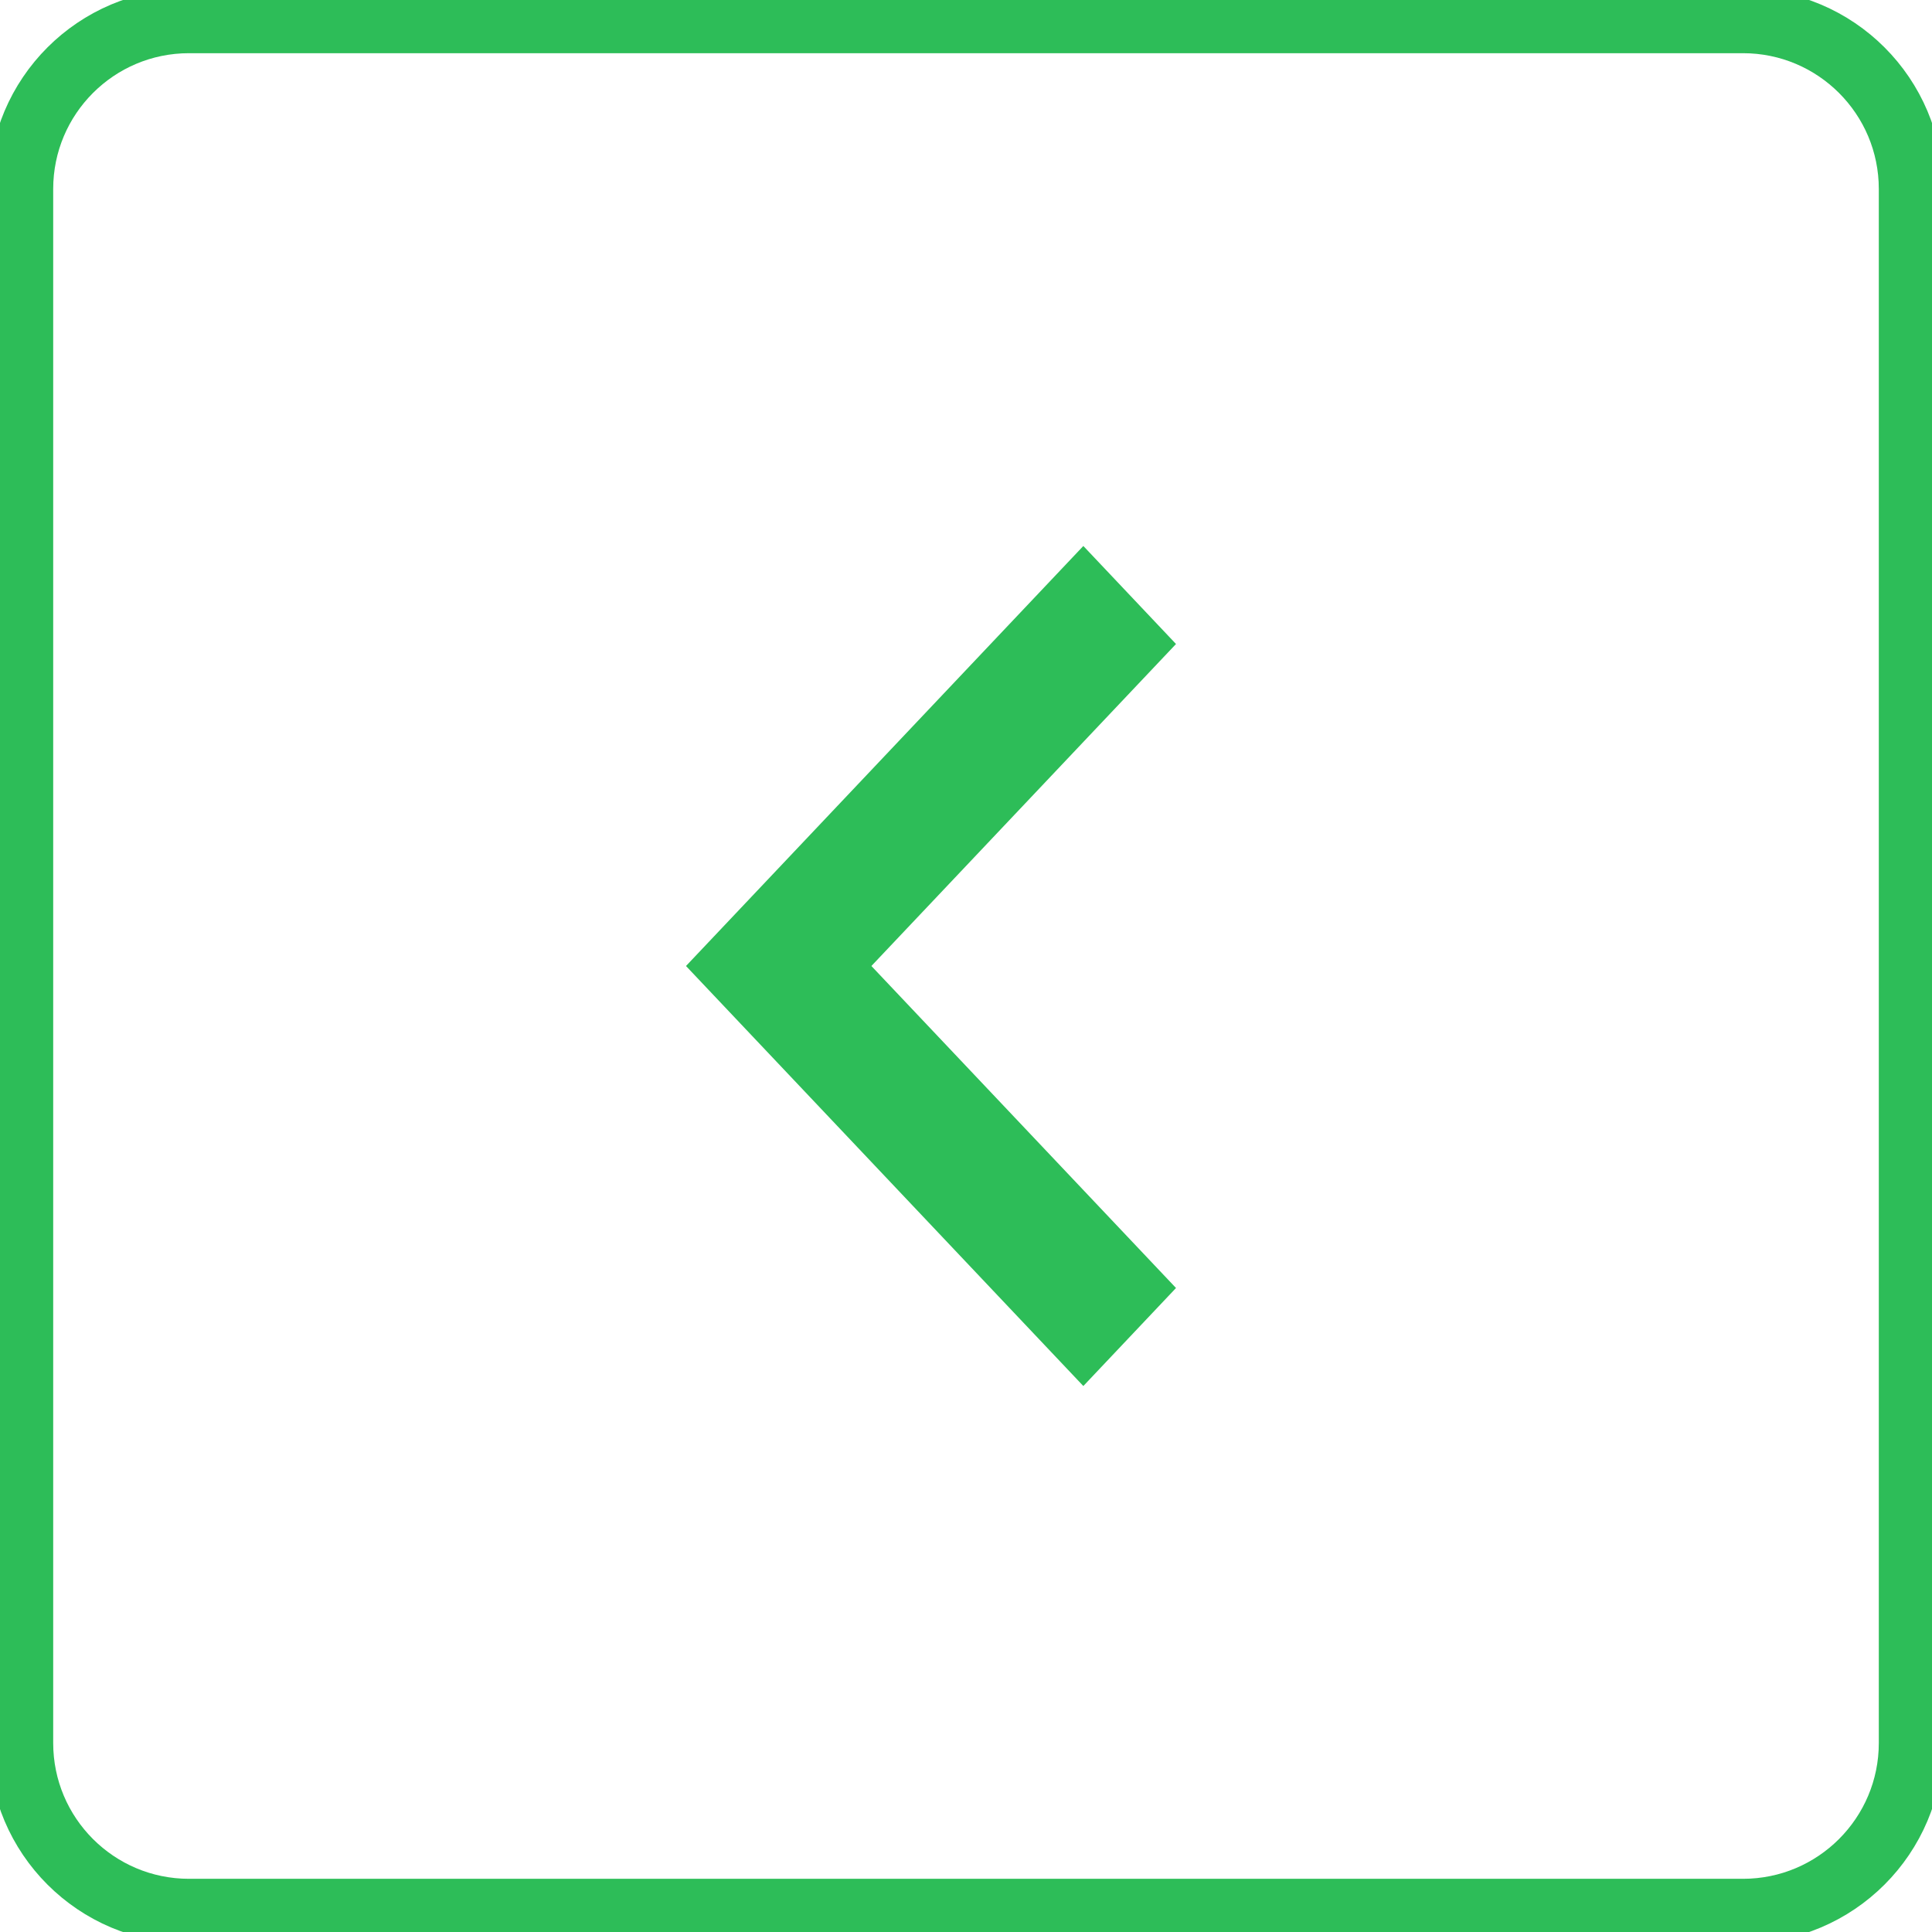 <svg viewBox="0 0 30 30" fill="none" xmlns="http://www.w3.org/2000/svg" preserveAspectRatio="none">
<g clip-path="url(#clip0)">
<path d="M2.935 29.674L27.065 29.674C28.506 29.674 29.674 28.506 29.674 27.065L29.674 2.935C29.674 1.494 28.506 0.326 27.065 0.326L2.935 0.326C1.494 0.326 0.326 1.494 0.326 2.935L0.326 27.065C0.326 28.506 1.494 29.674 2.935 29.674Z" stroke="#2DBD58"/>
<path fill-rule="evenodd" clip-rule="evenodd" d="M18.261 10L13.531 15L18.261 20L16.822 21.522L10.652 15L16.822 8.478L18.261 10Z" fill="#2DBD58"/>
</g>
<defs>
<clipPath id="clip0">
<rect width="30" height="30" fill="white" transform="translate(30 30) rotate(-180)"/>
</clipPath>
</defs>
</svg>
